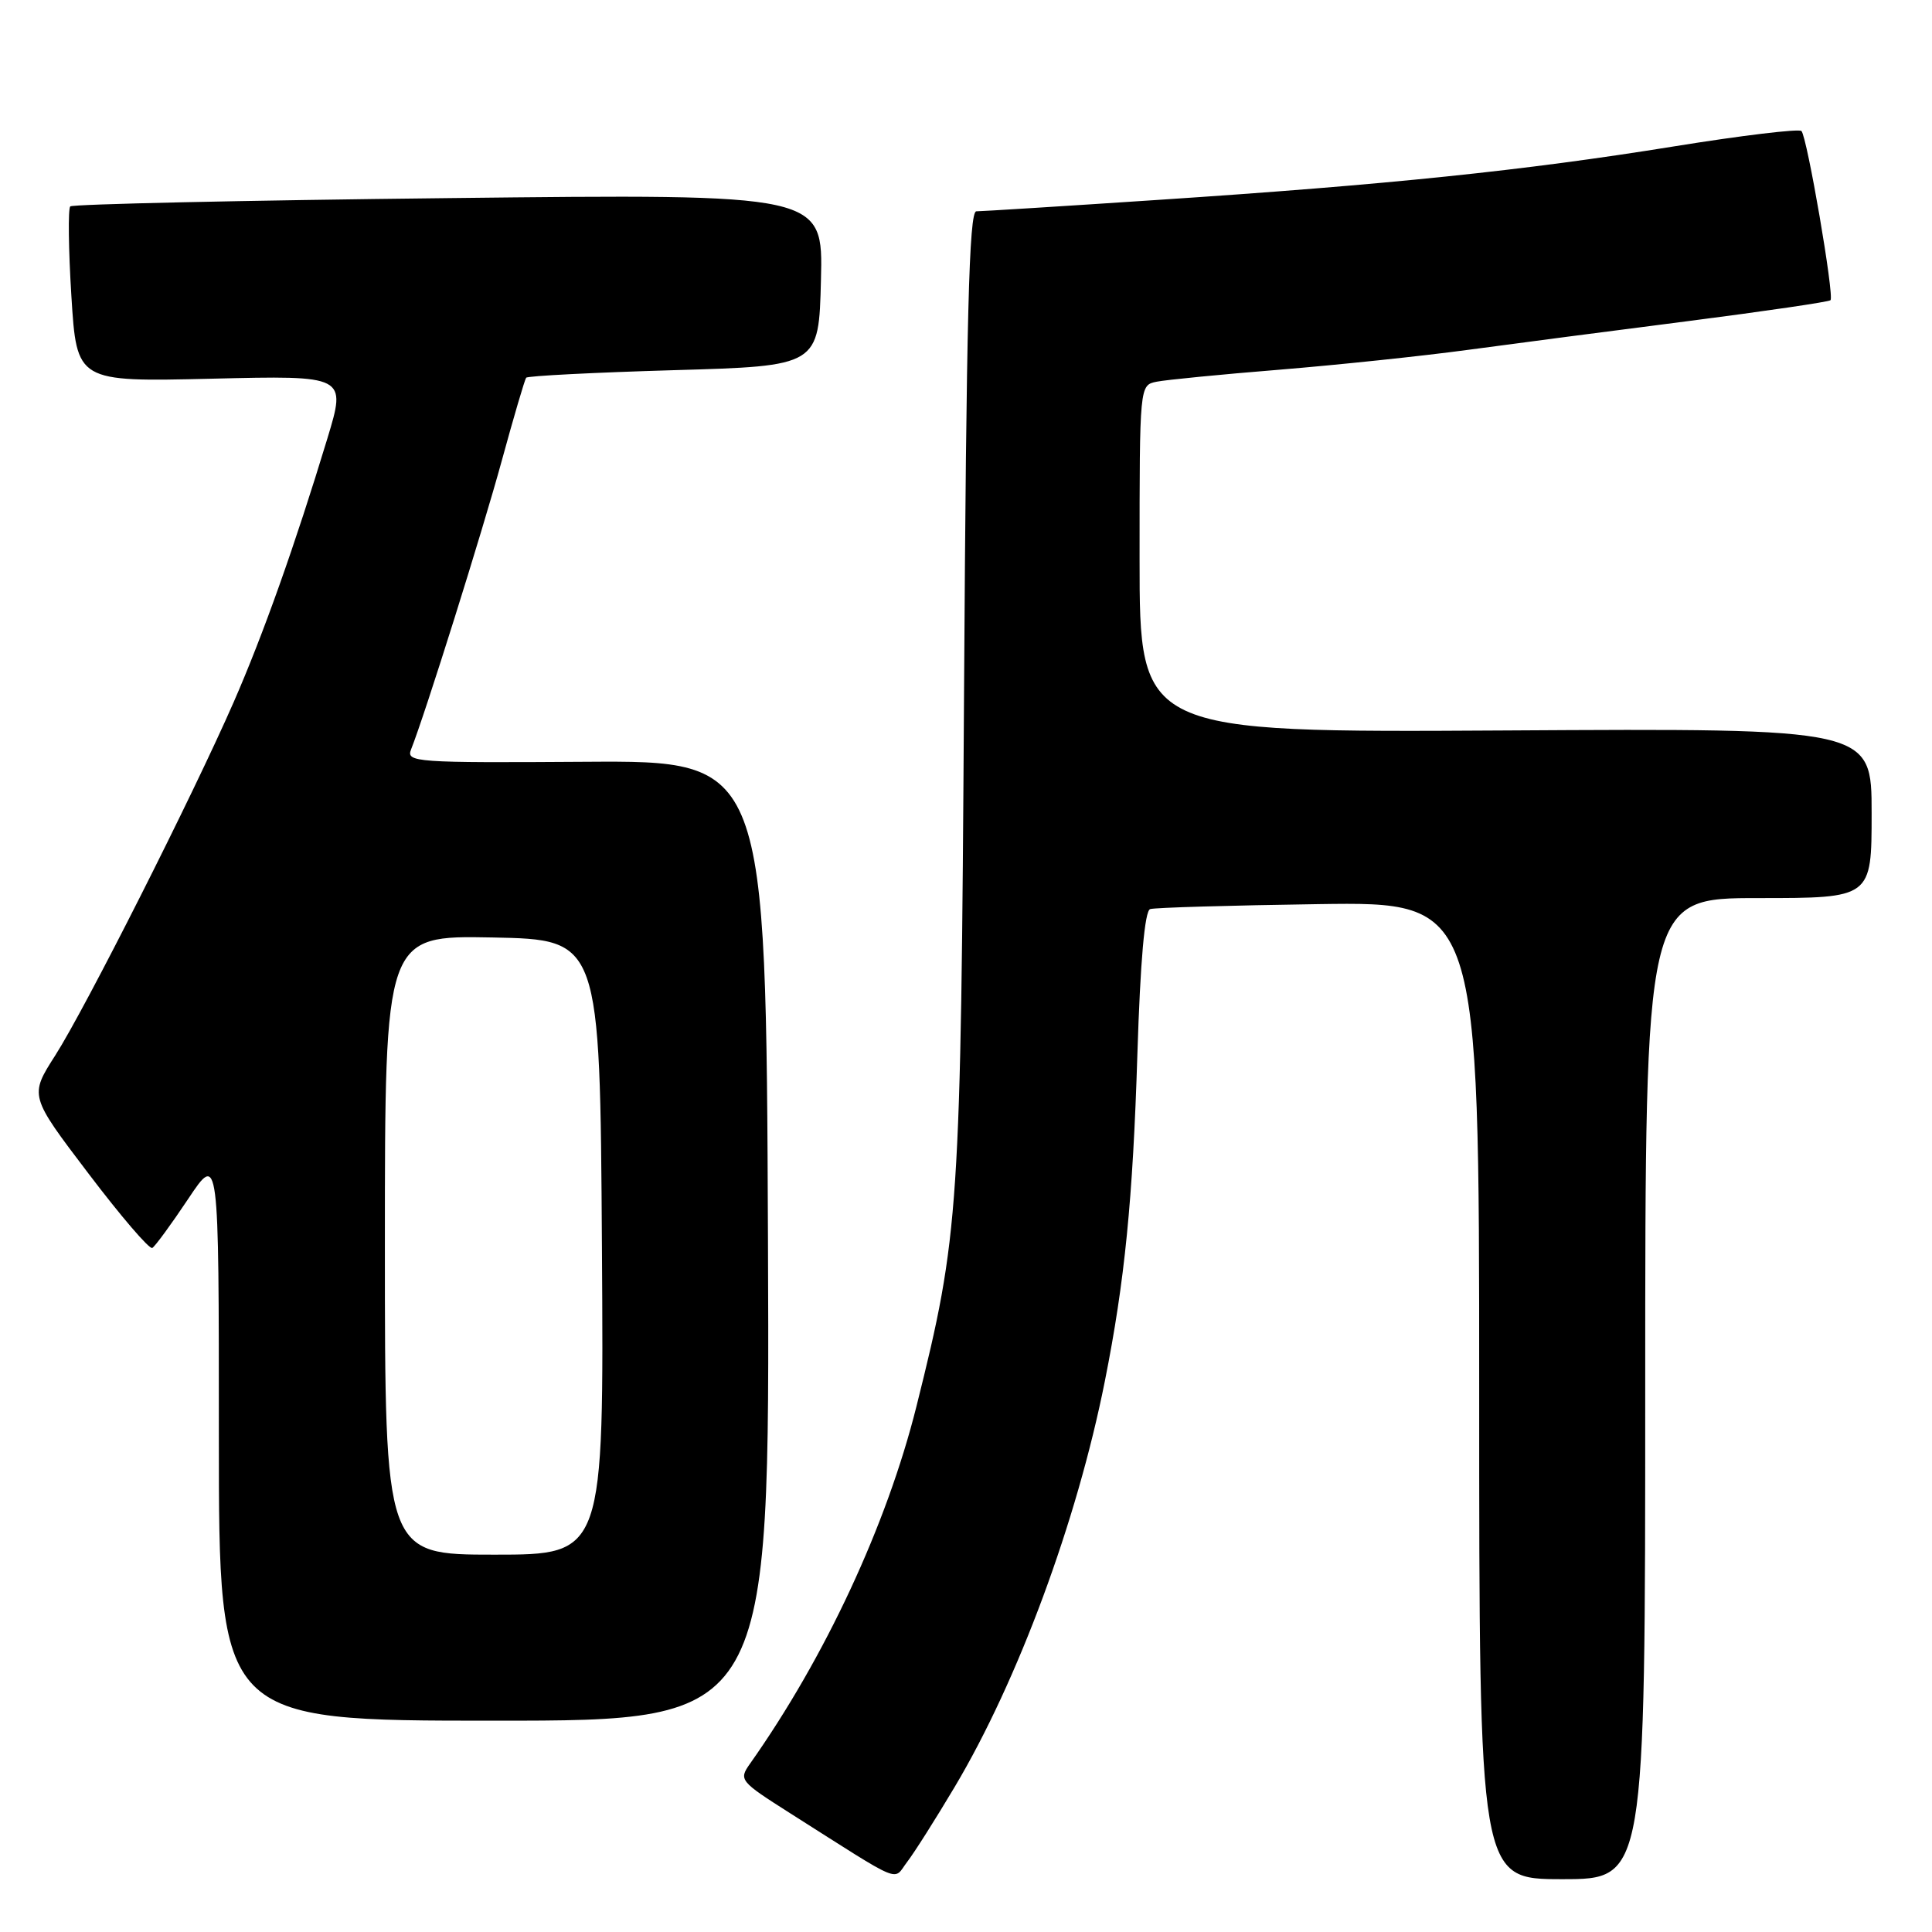 <?xml version="1.0" encoding="UTF-8" standalone="no"?>
<!DOCTYPE svg PUBLIC "-//W3C//DTD SVG 1.1//EN" "http://www.w3.org/Graphics/SVG/1.1/DTD/svg11.dtd" >
<svg xmlns="http://www.w3.org/2000/svg" xmlns:xlink="http://www.w3.org/1999/xlink" version="1.1" viewBox="0 0 256 256">
 <g >
 <path fill="currentColor"
d=" M 126.50 236.78 C 134.88 222.71 142.70 201.60 146.40 183.00 C 149.03 169.81 150.11 158.96 150.71 139.66 C 151.10 127.33 151.68 120.70 152.40 120.46 C 153.00 120.26 163.06 119.97 174.75 119.80 C 196.00 119.50 196.00 119.50 196.00 184.25 C 196.00 249.00 196.00 249.00 207.00 249.00 C 218.00 249.00 218.00 249.00 218.00 184.00 C 218.00 119.00 218.00 119.00 233.00 119.00 C 248.00 119.00 248.00 119.00 248.00 107.75 C 248.00 96.50 248.00 96.50 199.50 96.79 C 151.00 97.07 151.00 97.07 151.00 74.06 C 151.00 51.04 151.00 51.04 153.25 50.58 C 154.49 50.33 161.80 49.61 169.50 48.99 C 177.20 48.36 188.45 47.18 194.50 46.36 C 200.55 45.54 213.75 43.82 223.83 42.53 C 233.91 41.23 242.33 40.00 242.55 39.78 C 243.08 39.25 239.45 18.12 238.70 17.36 C 238.37 17.04 230.77 17.95 221.80 19.40 C 201.99 22.60 183.82 24.48 153.55 26.48 C 140.93 27.32 130.05 28.00 129.37 28.00 C 128.40 28.00 128.05 42.03 127.74 91.75 C 127.32 160.50 127.11 163.65 121.44 186.33 C 117.51 202.05 109.34 219.60 99.38 233.70 C 97.87 235.84 98.02 236.02 104.66 240.24 C 119.97 249.95 118.27 249.24 120.20 246.72 C 121.14 245.50 123.97 241.03 126.50 236.78 Z  M 101.76 164.40 C 101.50 100.79 101.50 100.79 77.62 100.94 C 55.01 101.09 53.79 101.00 54.47 99.30 C 56.31 94.68 63.93 70.41 66.50 61.00 C 68.08 55.22 69.53 50.30 69.72 50.05 C 69.90 49.81 78.71 49.36 89.28 49.05 C 108.50 48.50 108.50 48.50 108.78 37.10 C 109.07 25.69 109.07 25.69 59.47 26.25 C 32.19 26.55 9.62 27.05 9.31 27.35 C 9.01 27.66 9.07 33.02 9.46 39.25 C 10.17 50.60 10.17 50.60 28.04 50.18 C 45.91 49.75 45.91 49.75 43.37 58.13 C 39.08 72.26 34.87 84.10 30.97 93.02 C 25.55 105.41 11.30 133.63 7.32 139.85 C 3.90 145.20 3.90 145.20 11.70 155.47 C 15.99 161.13 19.80 165.58 20.18 165.36 C 20.55 165.15 22.69 162.23 24.93 158.87 C 29.00 152.77 29.00 152.77 29.00 190.39 C 29.00 228.00 29.00 228.00 65.51 228.00 C 102.01 228.00 102.01 228.00 101.76 164.40 Z  M 51.00 164.97 C 51.00 123.95 51.00 123.95 65.25 124.22 C 79.50 124.50 79.50 124.50 79.76 165.25 C 80.02 206.00 80.02 206.00 65.51 206.00 C 51.00 206.00 51.00 206.00 51.00 164.97 Z "/>
</g>
</svg>